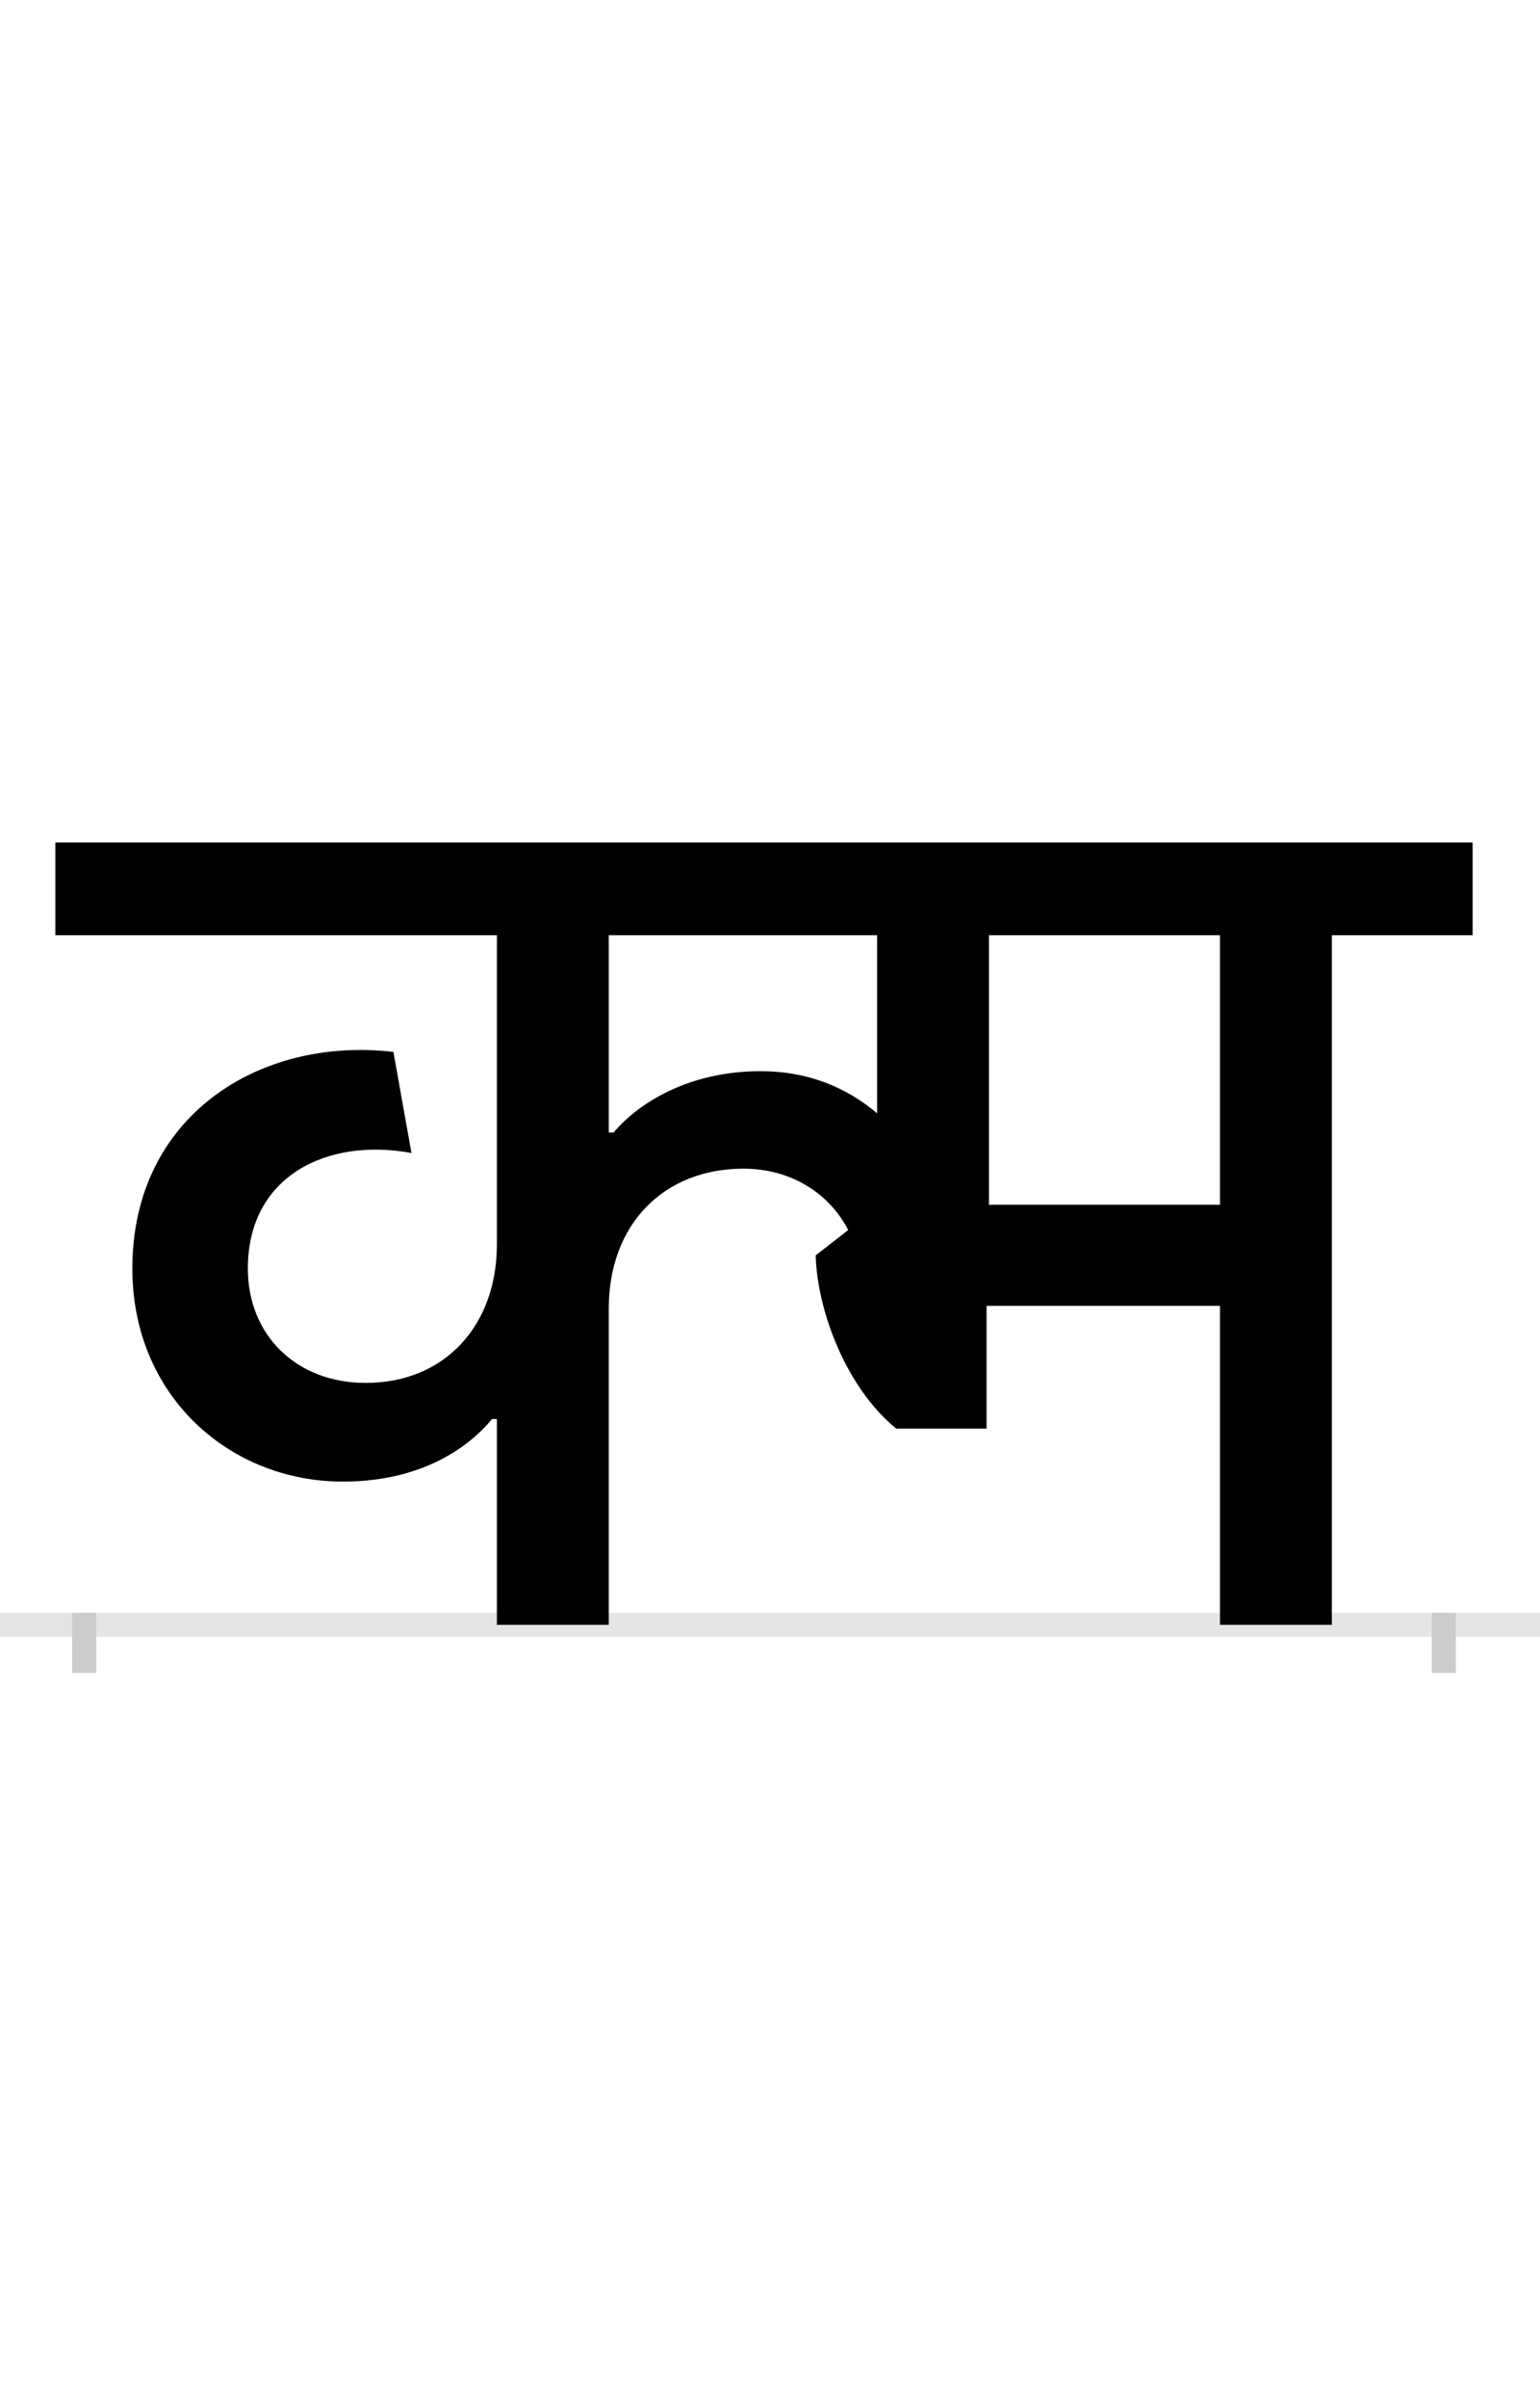 <?xml version="1.0" encoding="UTF-8"?>
<svg height="200.0" version="1.1" width="128.0" xmlns="http://www.w3.org/2000/svg" xmlns:xlink="http://www.w3.org/1999/xlink">
 <rect width="100%" height="100%" fill="#808080" stroke="none"/>
 <path d="M0,0 l128,0 l0,200 l-128,0 Z M0,0" fill="rgb(255,255,255)" transform="matrix(1,0,0,-1,0.0,200.0)"/>
 <path d="M0,0 l128,0" fill="none" stroke="rgb(229,229,229)" stroke-width="2" transform="matrix(1,0,0,-1,0.0,135.0)"/>
 <path d="M0,1 l0,-5" fill="none" stroke="rgb(204,204,204)" stroke-width="2" transform="matrix(1,0,0,-1,7.0,135.0)"/>
 <path d="M0,1 l0,-5" fill="none" stroke="rgb(204,204,204)" stroke-width="2" transform="matrix(1,0,0,-1,120.0,135.0)"/>
 <path d="M440,409 l-4,0 l0,164 l223,0 l0,-148 c-26,22,-58,35,-97,35 c-60,0,-102,-27,-122,-51 Z M343,171 l0,-171 l93,0 l0,263 c0,69,45,116,112,116 c39,0,71,-20,87,-51 l-27,-21 c1,-45,25,-110,67,-144 l75,0 l0,102 l194,0 l0,-265 l93,0 l0,573 l117,0 l0,77 l-1178,0 l0,-77 l367,0 l0,-257 c0,-67,-43,-115,-109,-115 c-58,0,-98,40,-98,95 c0,77,66,109,136,96 l-15,84 c-111,13,-217,-53,-217,-180 c0,-106,81,-177,175,-177 c66,0,105,29,124,52 Z M944,573 l0,-224 l-192,0 l0,224 Z M944,573" fill="rgb(0,0,0)" transform="matrix(0.1,0.0,0.0,-0.1,7.0,135.0)"/>
</svg>
